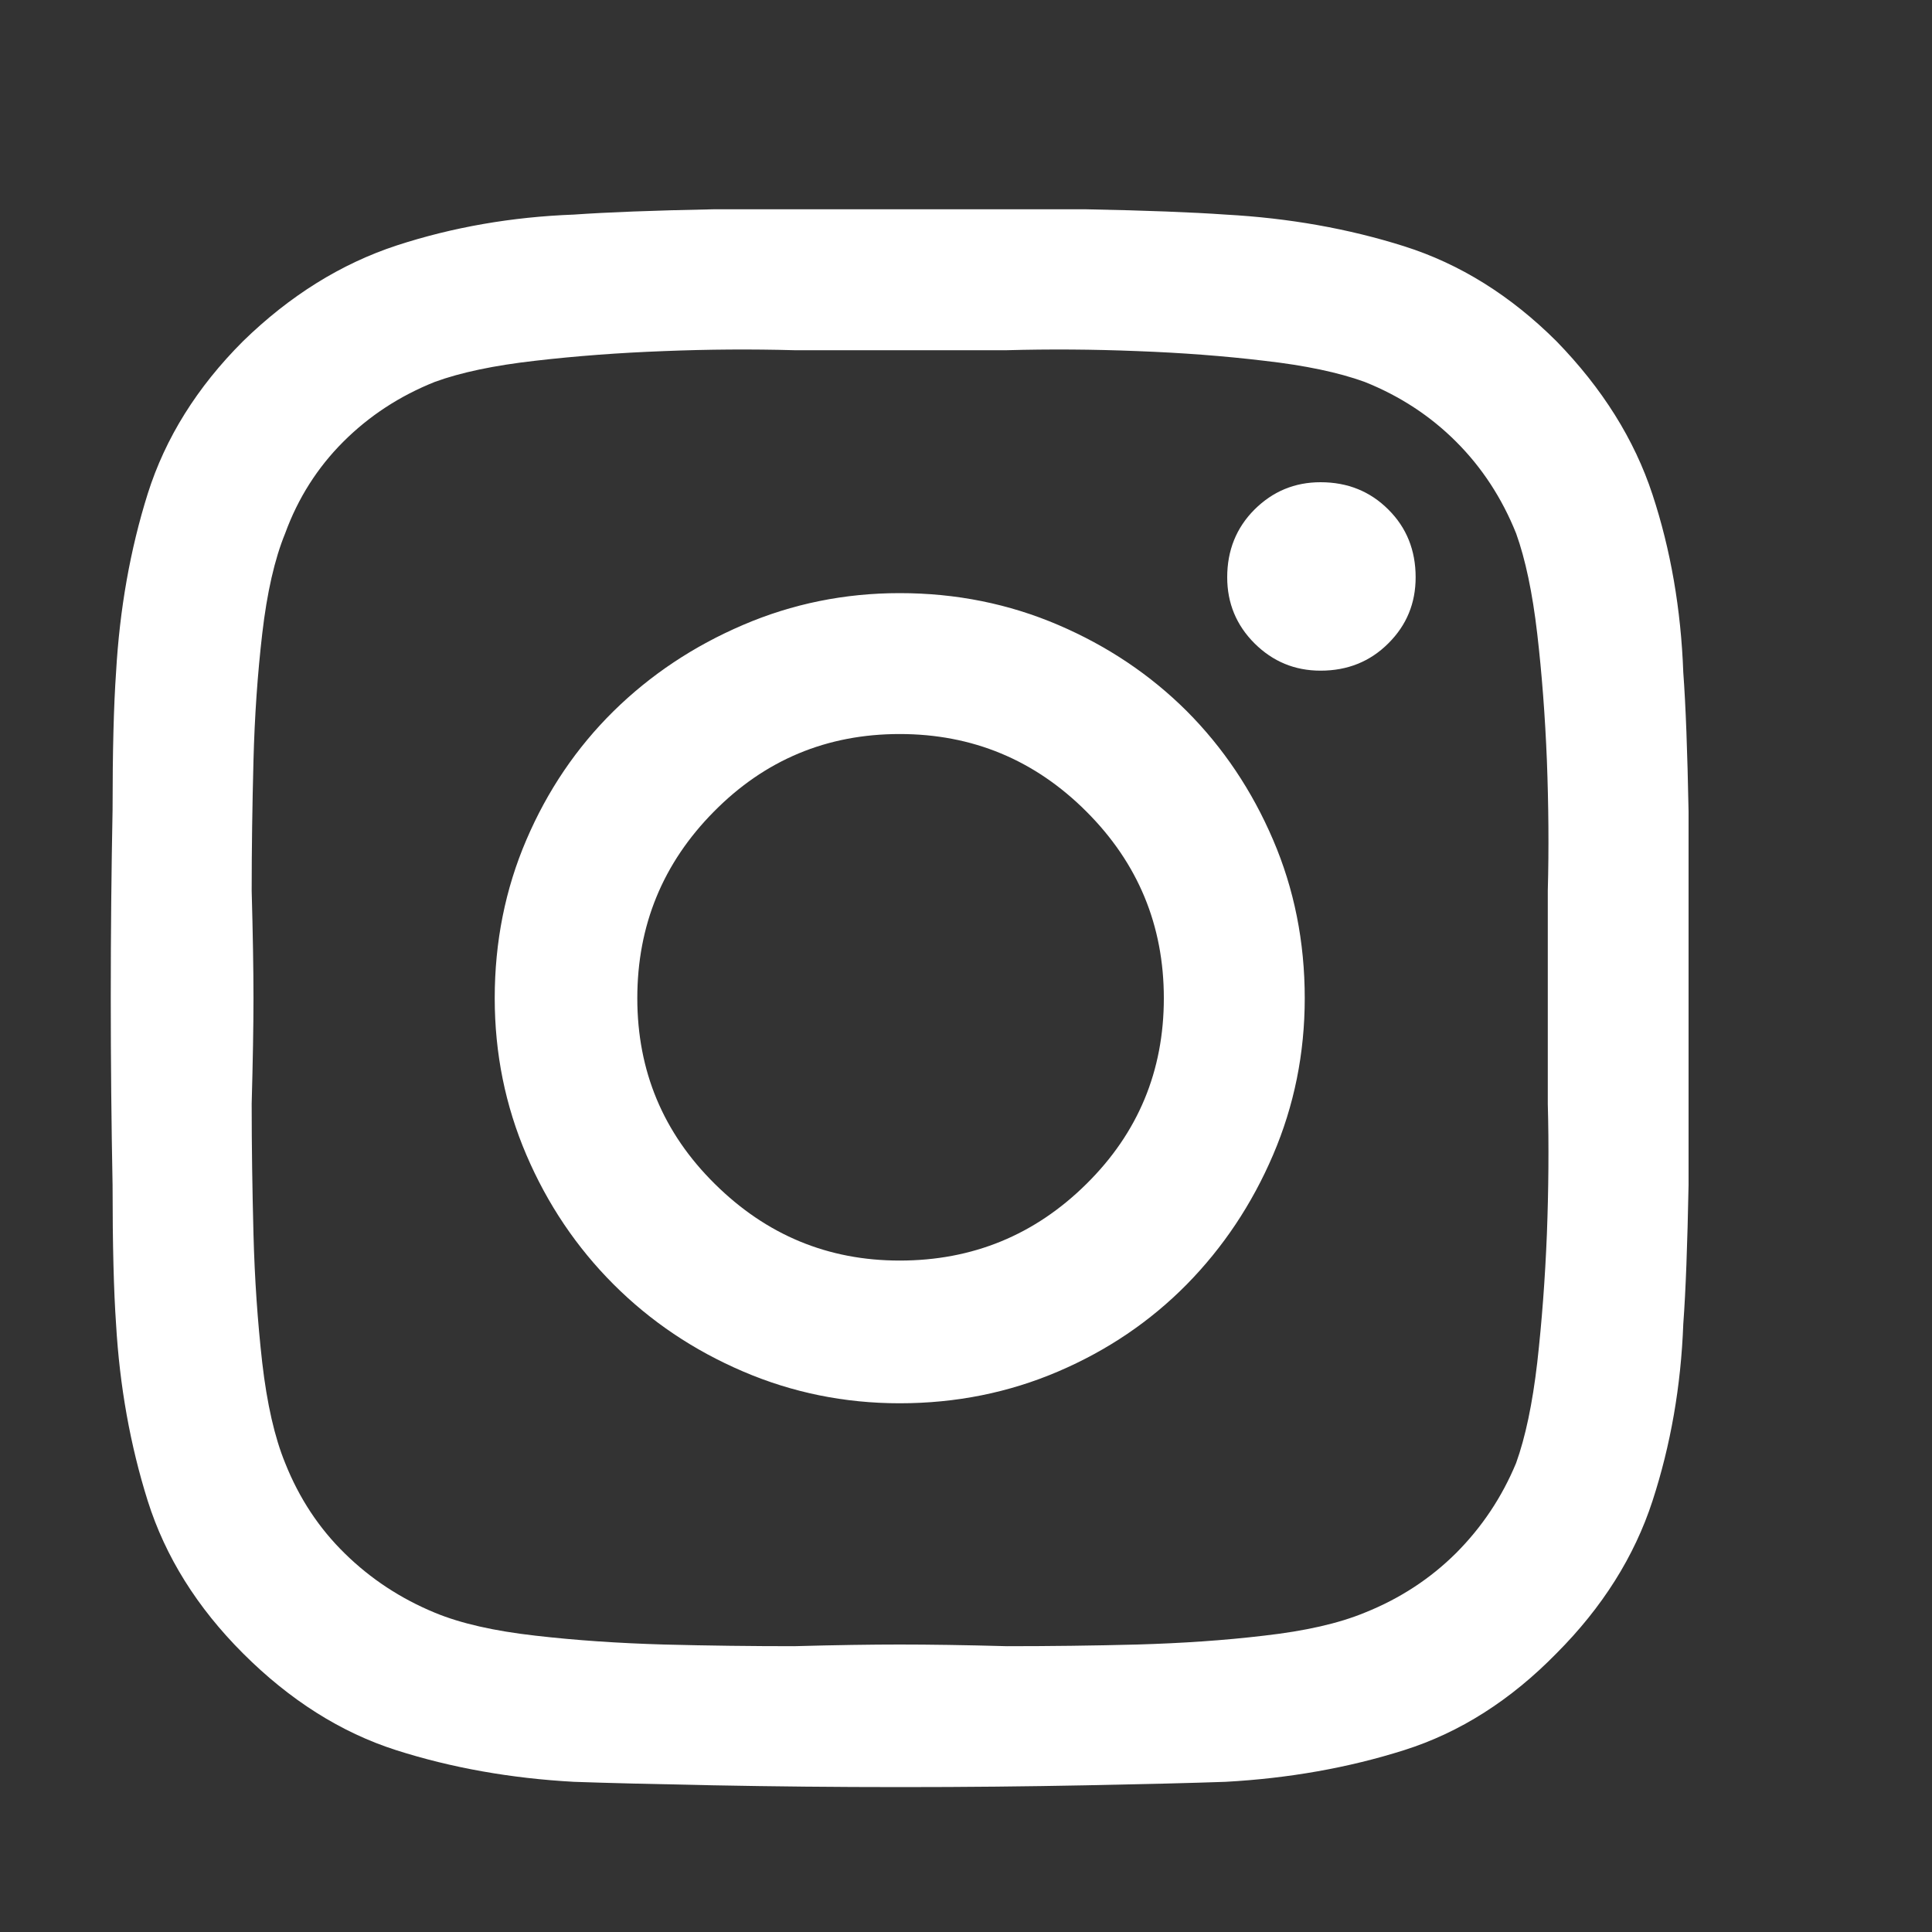 <svg width="15" height="15" viewBox="0 0 15 15" fill="none" xmlns="http://www.w3.org/2000/svg">
<rect x="0" y="0" width="15" height="15" fill="#333333" stroke="none"/>
<g clip-path="url(#clip0_4138_1012)">
<path d="M6.985 4.605C7.423 4.605 7.833 4.688 8.216 4.852C8.599 5.016 8.931 5.239 9.214 5.521C9.496 5.804 9.72 6.137 9.884 6.52C10.048 6.902 10.13 7.312 10.13 7.75C10.13 8.178 10.048 8.584 9.884 8.967C9.72 9.35 9.496 9.685 9.214 9.972C8.931 10.259 8.599 10.484 8.216 10.648C7.833 10.812 7.423 10.895 6.985 10.895C6.557 10.895 6.151 10.812 5.769 10.648C5.386 10.484 5.051 10.259 4.764 9.972C4.477 9.685 4.251 9.35 4.087 8.967C3.923 8.584 3.841 8.178 3.841 7.75C3.841 7.312 3.923 6.902 4.087 6.52C4.251 6.137 4.477 5.804 4.764 5.521C5.051 5.239 5.386 5.016 5.769 4.852C6.151 4.688 6.557 4.605 6.985 4.605ZM6.985 9.787C7.55 9.787 8.034 9.589 8.435 9.192C8.836 8.796 9.036 8.315 9.036 7.75C9.036 7.185 8.836 6.702 8.435 6.301C8.034 5.9 7.55 5.699 6.985 5.699C6.42 5.699 5.939 5.9 5.543 6.301C5.146 6.702 4.948 7.185 4.948 7.75C4.948 8.315 5.149 8.796 5.55 9.192C5.951 9.589 6.429 9.787 6.985 9.787ZM10.991 4.482C10.991 4.683 10.921 4.854 10.779 4.995C10.638 5.136 10.463 5.207 10.253 5.207C10.052 5.207 9.882 5.136 9.74 4.995C9.599 4.854 9.528 4.683 9.528 4.482C9.528 4.273 9.599 4.097 9.74 3.956C9.882 3.815 10.052 3.744 10.253 3.744C10.463 3.744 10.638 3.815 10.779 3.956C10.921 4.097 10.991 4.273 10.991 4.482ZM13.069 5.221C13.088 5.476 13.101 5.836 13.11 6.301C13.11 6.757 13.11 7.237 13.11 7.743C13.11 8.249 13.11 8.734 13.11 9.199C13.101 9.664 13.088 10.024 13.069 10.279C13.051 10.762 12.971 11.22 12.83 11.653C12.689 12.086 12.44 12.48 12.085 12.836C11.729 13.2 11.335 13.451 10.902 13.588C10.469 13.725 10.007 13.807 9.515 13.834C9.259 13.843 8.899 13.852 8.435 13.861C7.979 13.87 7.498 13.875 6.992 13.875C6.486 13.875 6.001 13.87 5.536 13.861C5.071 13.852 4.711 13.843 4.456 13.834C3.964 13.807 3.504 13.725 3.075 13.588C2.647 13.451 2.25 13.2 1.886 12.836C1.53 12.48 1.284 12.086 1.147 11.653C1.011 11.22 0.929 10.762 0.901 10.279C0.883 10.024 0.874 9.664 0.874 9.199C0.865 8.734 0.86 8.249 0.86 7.743C0.86 7.237 0.865 6.752 0.874 6.287C0.874 5.831 0.883 5.476 0.901 5.221C0.929 4.729 1.011 4.266 1.147 3.833C1.284 3.4 1.53 3.006 1.886 2.65C2.25 2.295 2.649 2.047 3.082 1.905C3.515 1.764 3.973 1.684 4.456 1.666C4.711 1.648 5.071 1.634 5.536 1.625C6.001 1.625 6.486 1.625 6.992 1.625C7.498 1.625 7.979 1.625 8.435 1.625C8.899 1.634 9.259 1.648 9.515 1.666C10.007 1.693 10.469 1.775 10.902 1.912C11.335 2.049 11.729 2.295 12.085 2.65C12.44 3.015 12.689 3.411 12.83 3.84C12.971 4.268 13.051 4.729 13.069 5.221ZM11.771 11.359C11.843 11.159 11.898 10.899 11.935 10.58C11.971 10.261 11.996 9.928 12.01 9.582C12.023 9.236 12.026 8.898 12.017 8.57C12.017 8.242 12.017 7.969 12.017 7.75C12.017 7.522 12.017 7.244 12.017 6.916C12.026 6.588 12.023 6.251 12.01 5.904C11.996 5.558 11.971 5.23 11.935 4.92C11.898 4.601 11.843 4.341 11.771 4.141C11.661 3.867 11.506 3.63 11.306 3.43C11.105 3.229 10.868 3.074 10.595 2.965C10.394 2.892 10.134 2.837 9.815 2.801C9.506 2.764 9.177 2.739 8.831 2.726C8.485 2.712 8.147 2.71 7.819 2.719C7.491 2.719 7.213 2.719 6.985 2.719C6.767 2.719 6.493 2.719 6.165 2.719C5.837 2.71 5.5 2.712 5.153 2.726C4.807 2.739 4.474 2.764 4.155 2.801C3.836 2.837 3.576 2.892 3.376 2.965C3.103 3.074 2.866 3.229 2.665 3.43C2.465 3.63 2.314 3.867 2.214 4.141C2.132 4.341 2.073 4.601 2.036 4.92C2 5.23 1.977 5.558 1.968 5.904C1.959 6.251 1.954 6.588 1.954 6.916C1.963 7.244 1.968 7.522 1.968 7.75C1.968 7.969 1.963 8.242 1.954 8.57C1.954 8.898 1.959 9.236 1.968 9.582C1.977 9.928 2 10.261 2.036 10.58C2.073 10.899 2.132 11.159 2.214 11.359C2.323 11.633 2.478 11.867 2.679 12.063C2.879 12.259 3.112 12.412 3.376 12.521C3.576 12.604 3.836 12.663 4.155 12.699C4.474 12.736 4.807 12.758 5.153 12.768C5.5 12.777 5.837 12.781 6.165 12.781C6.493 12.772 6.767 12.768 6.985 12.768C7.213 12.768 7.491 12.772 7.819 12.781C8.147 12.781 8.485 12.777 8.831 12.768C9.177 12.758 9.506 12.736 9.815 12.699C10.134 12.663 10.394 12.604 10.595 12.521C10.868 12.412 11.105 12.257 11.306 12.057C11.506 11.856 11.661 11.624 11.771 11.359Z" fill="#ffffff"/>
</g>
<defs>
<clipPath id="clip0_4138_1012">
<rect width="14" height="14" fill="white" transform="matrix(1 0 0 -1 0.86 14.75)"/>
</clipPath>
</defs>
</svg>
